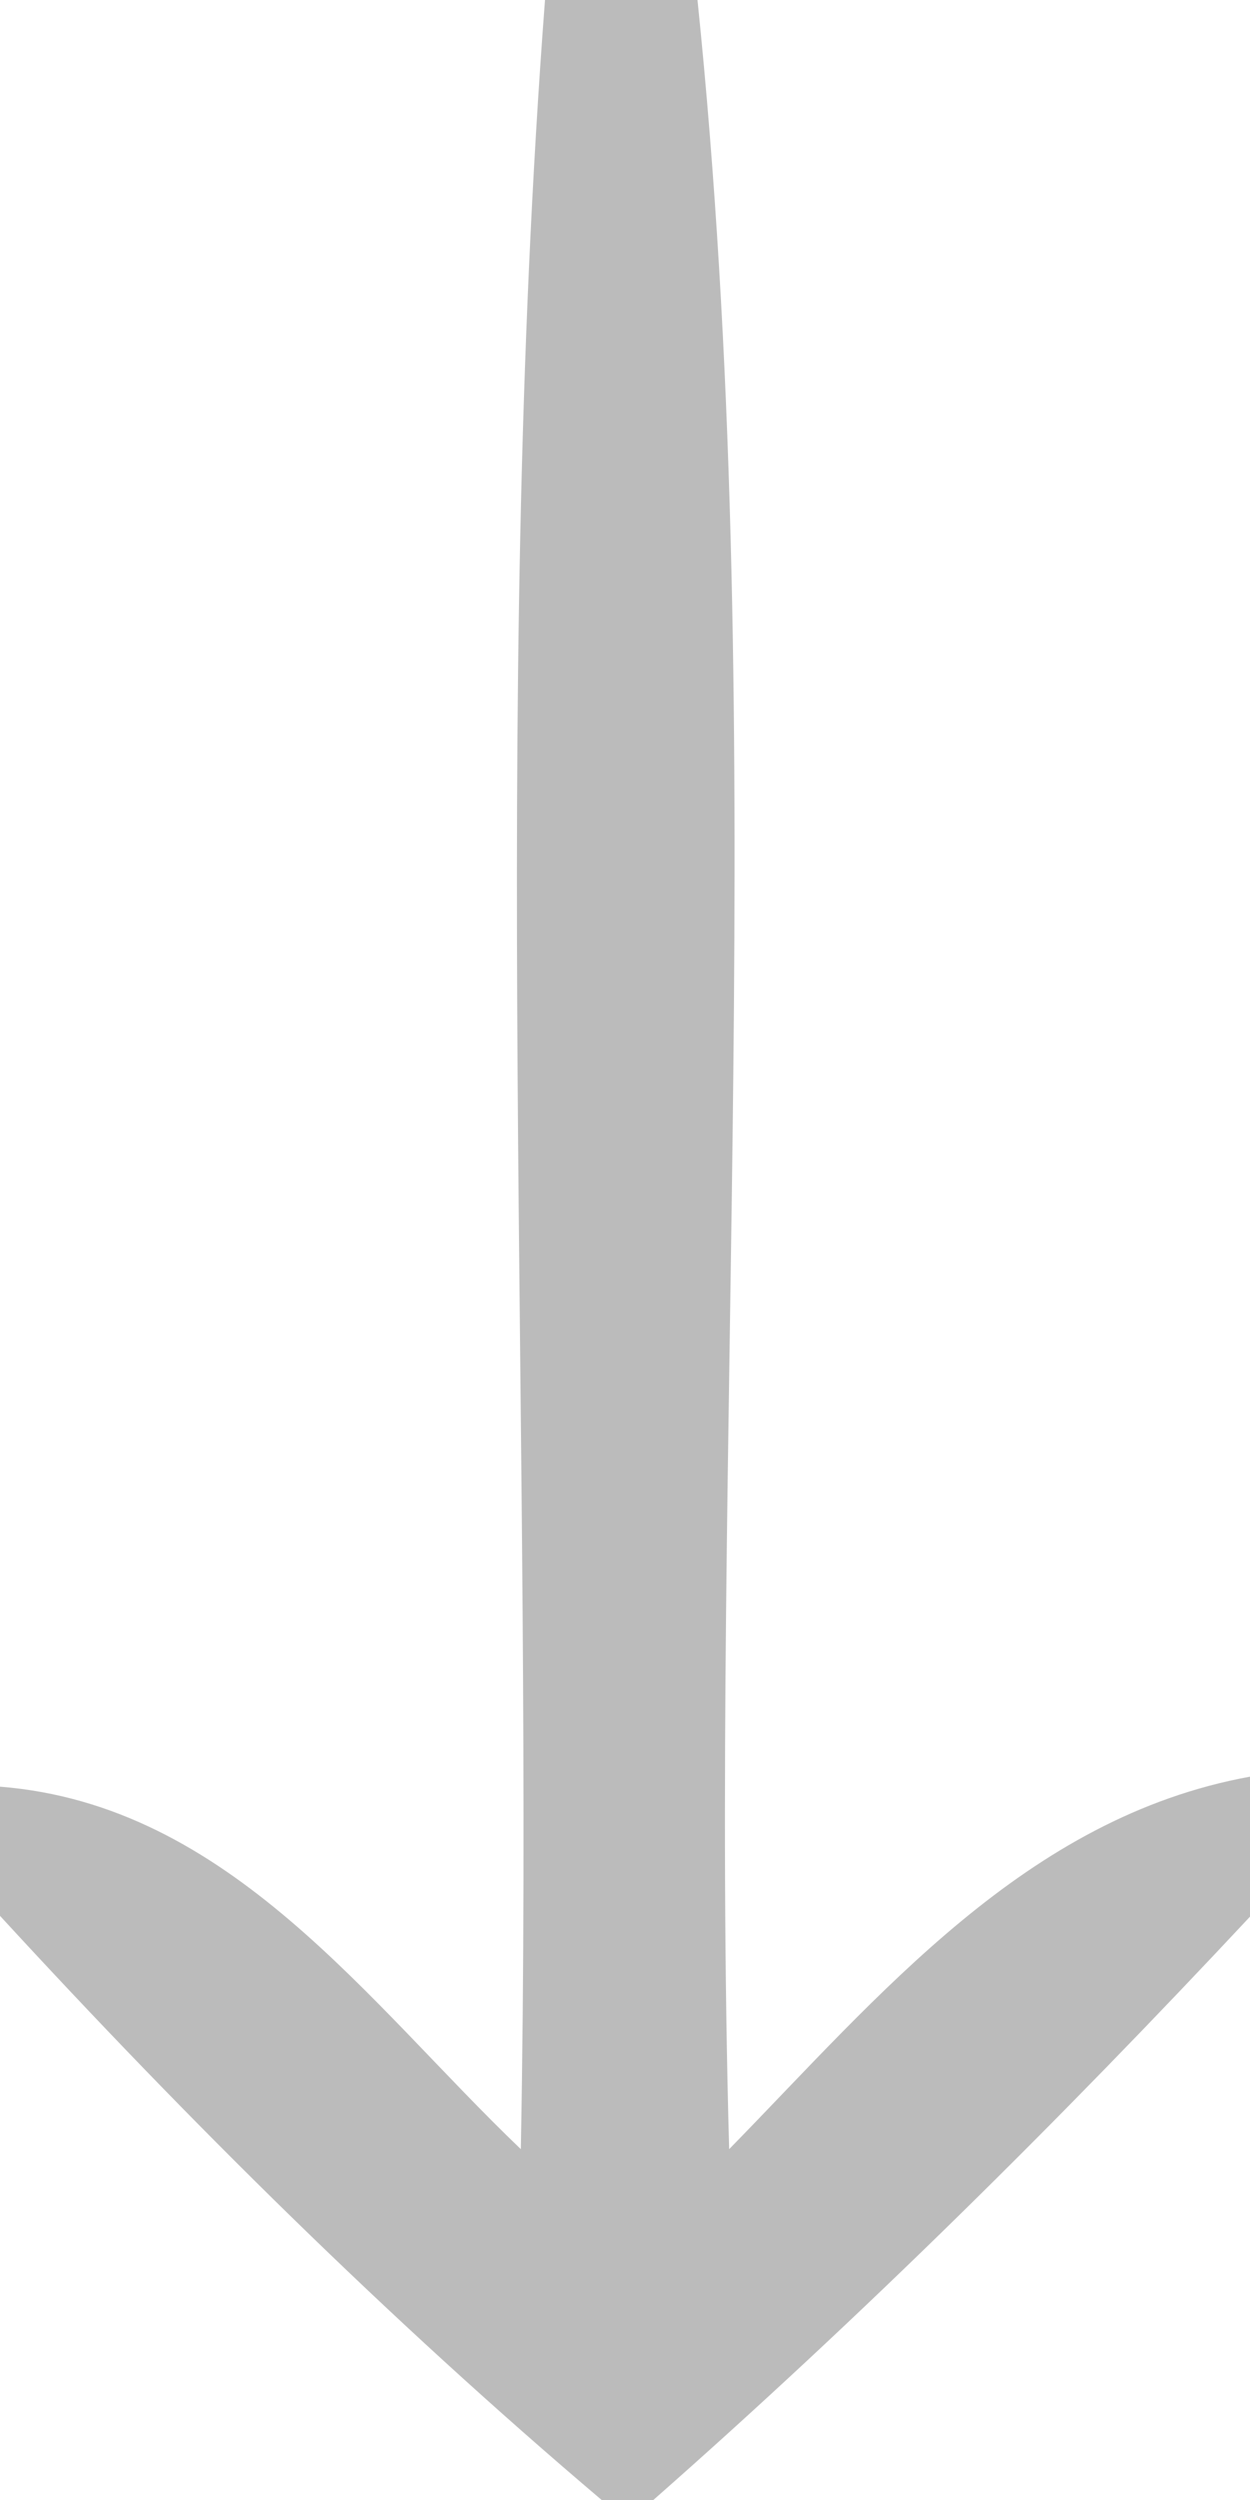 
<svg width="15px" height="30px" viewBox="0 0 15 30" version="1.1" xmlns="http://www.w3.org/2000/svg">
<path fill="#bbb" opacity="1.00" d=" M 6.54 0.00 L 8.37 0.00 C 9.25 8.55 8.51 17.20 8.75 25.79 C 10.55 23.95 12.31 21.81 15.00 21.32 L 15.00 23.00 C 12.72 25.44 10.35 27.79 7.84 30.00 L 7.22 30.00 C 4.66 27.83 2.27 25.46 0.00 22.99 L 0.00 21.44 C 2.76 21.66 4.42 24.04 6.25 25.79 C 6.41 17.20 5.89 8.58 6.54 0.00 Z" />
</svg>
